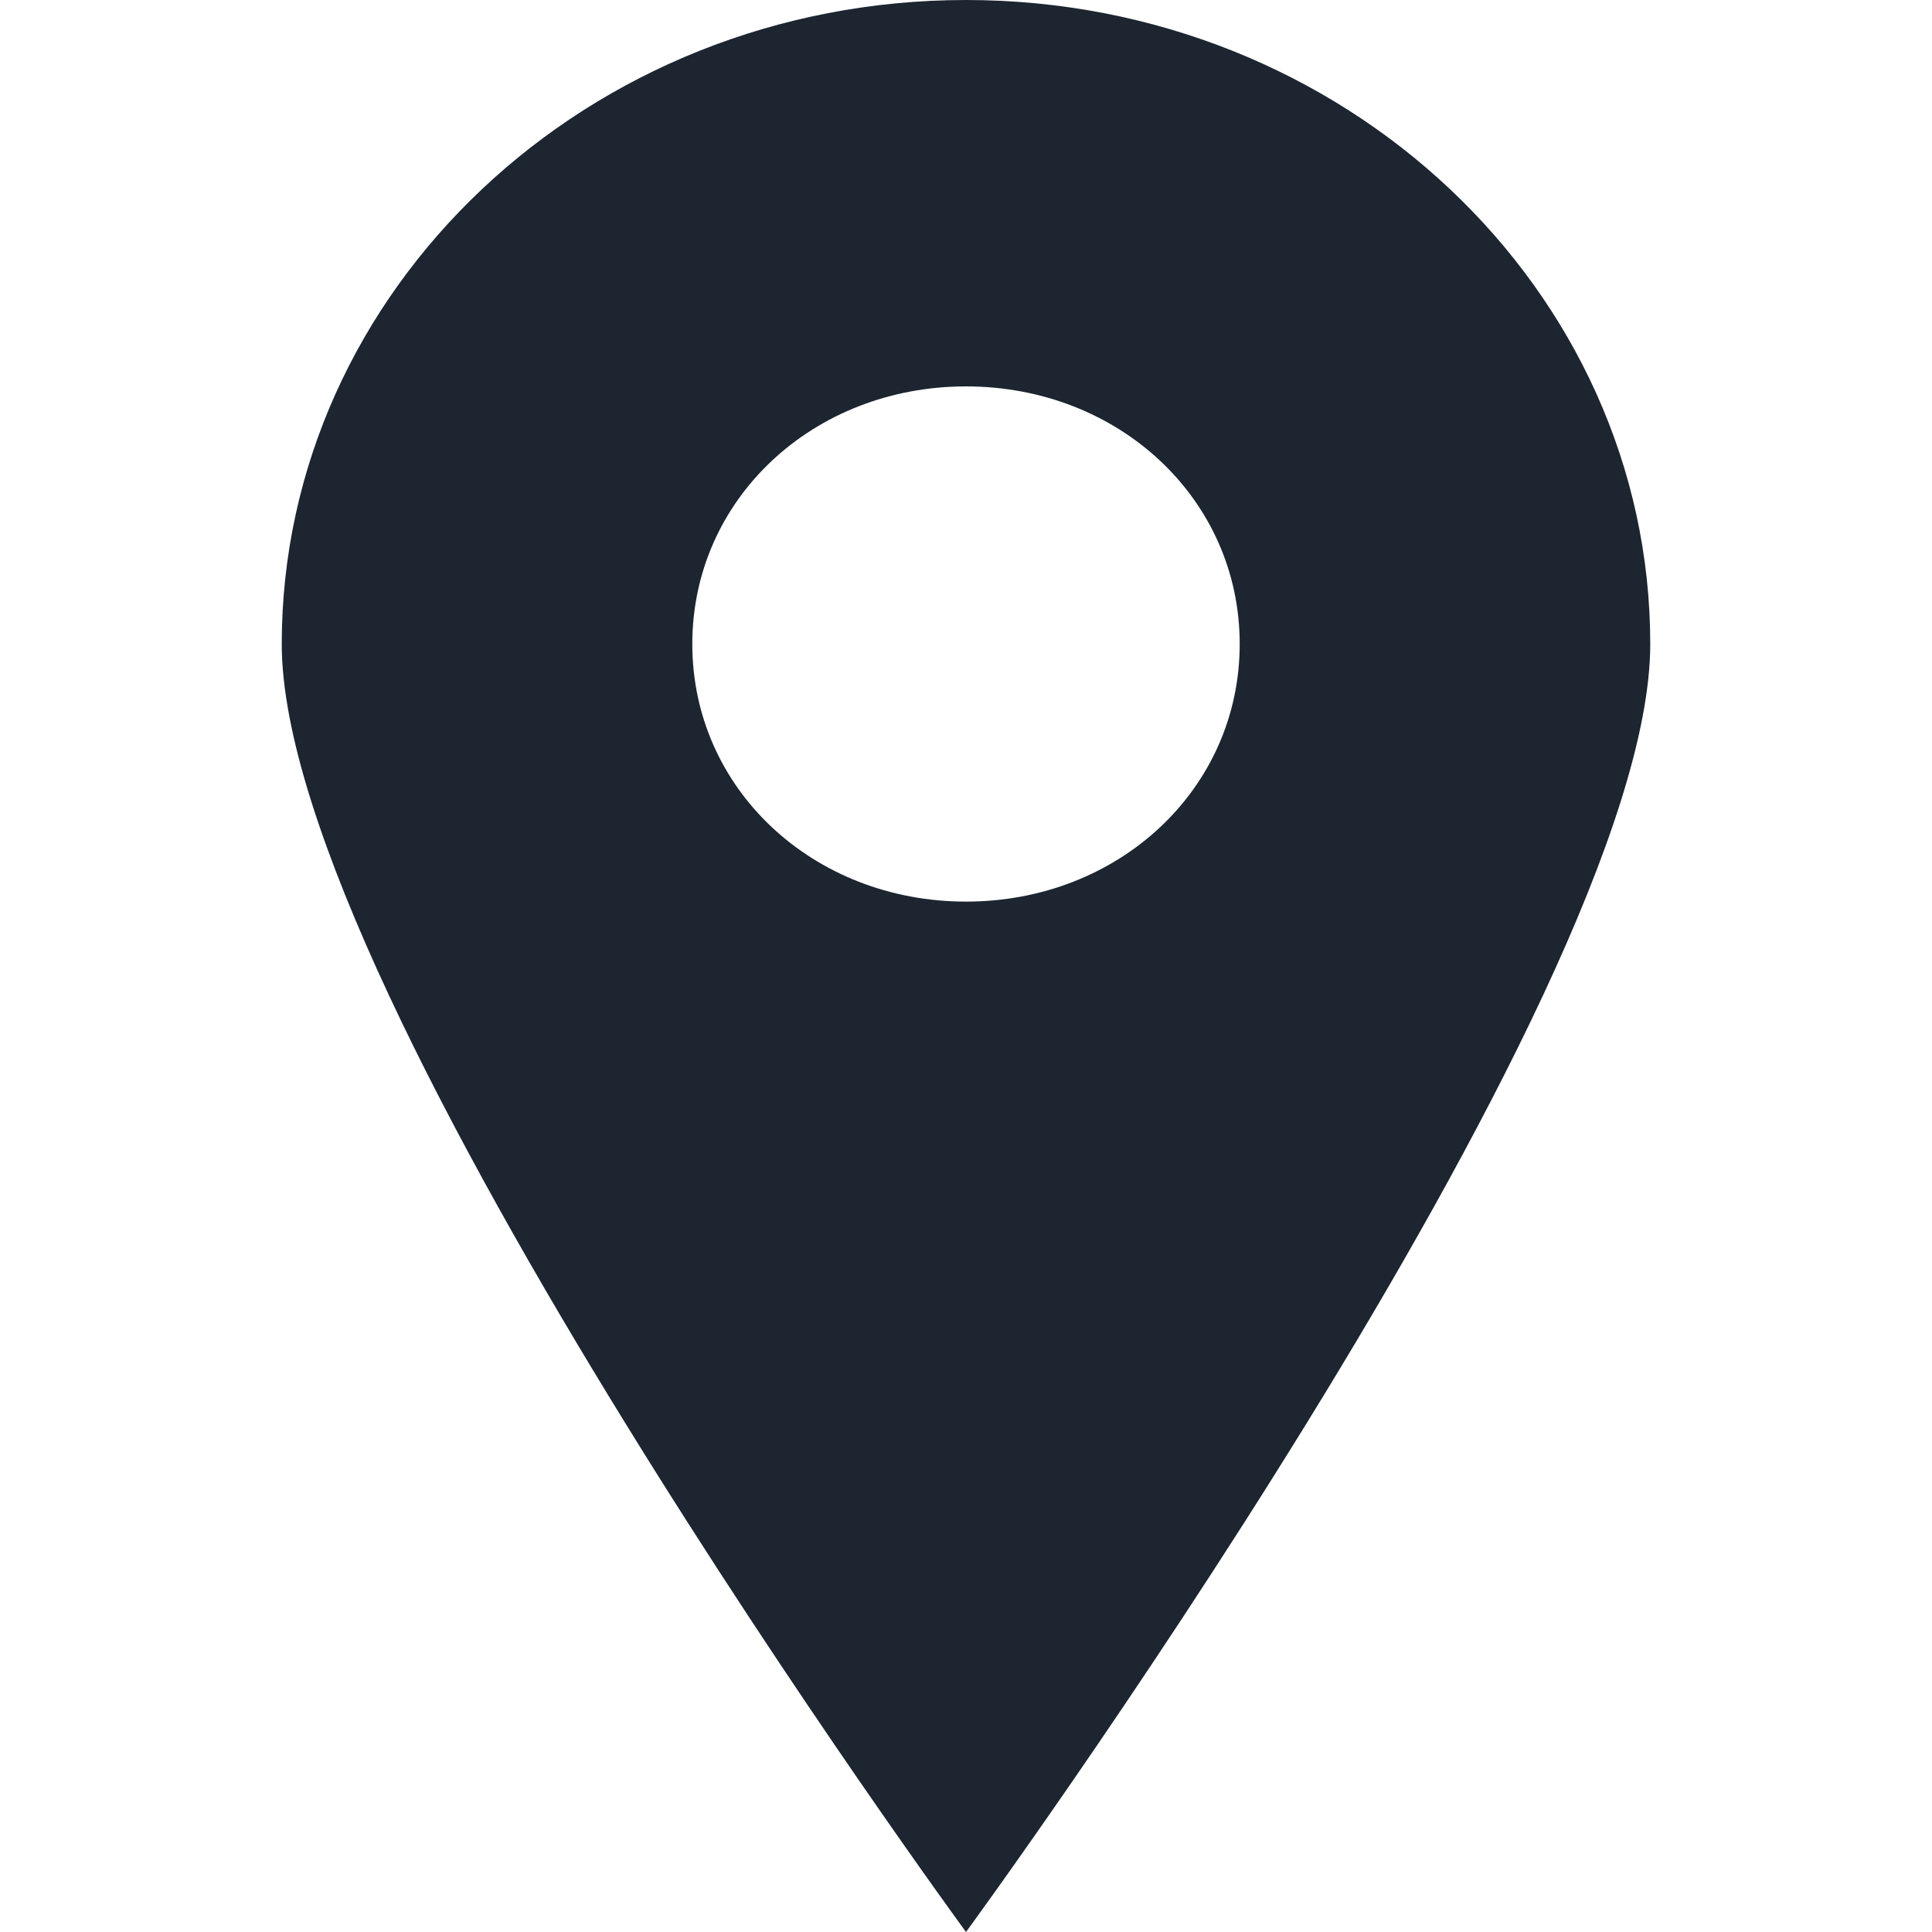 <?xml version="1.0" encoding="utf-8"?>
<!-- Generator: Adobe Illustrator 26.0.2, SVG Export Plug-In . SVG Version: 6.00 Build 0)  -->
<svg version="1.1" id="Layer_1" xmlns="http://www.w3.org/2000/svg" xmlns:xlink="http://www.w3.org/1999/xlink" x="0px" y="0px"
	 viewBox="0 0 24 24" style="enable-background:new 0 0 24 24;" xml:space="preserve">
<style type="text/css">
	.st0{fill-rule:evenodd;clip-rule:evenodd;fill:#1C2530;}
</style>
<g id="Address-Icon">
	<path id="path-1_00000037691239220040689450000003445689612524095898_" class="st0" d="M3.5,8c0-4.4,3.8-8,8.5-8
		c4.7,0,8.5,3.6,8.5,8c0,4.4-8.5,16-8.5,16S3.5,12.4,3.5,8L3.5,8z M8.6,8c0-1.8,1.5-3.2,3.4-3.2c1.9,0,3.4,1.4,3.4,3.2
		c0,1.8-1.5,3.2-3.4,3.2C10.1,11.2,8.6,9.8,8.6,8L8.6,8z"/>
</g>
</svg>
